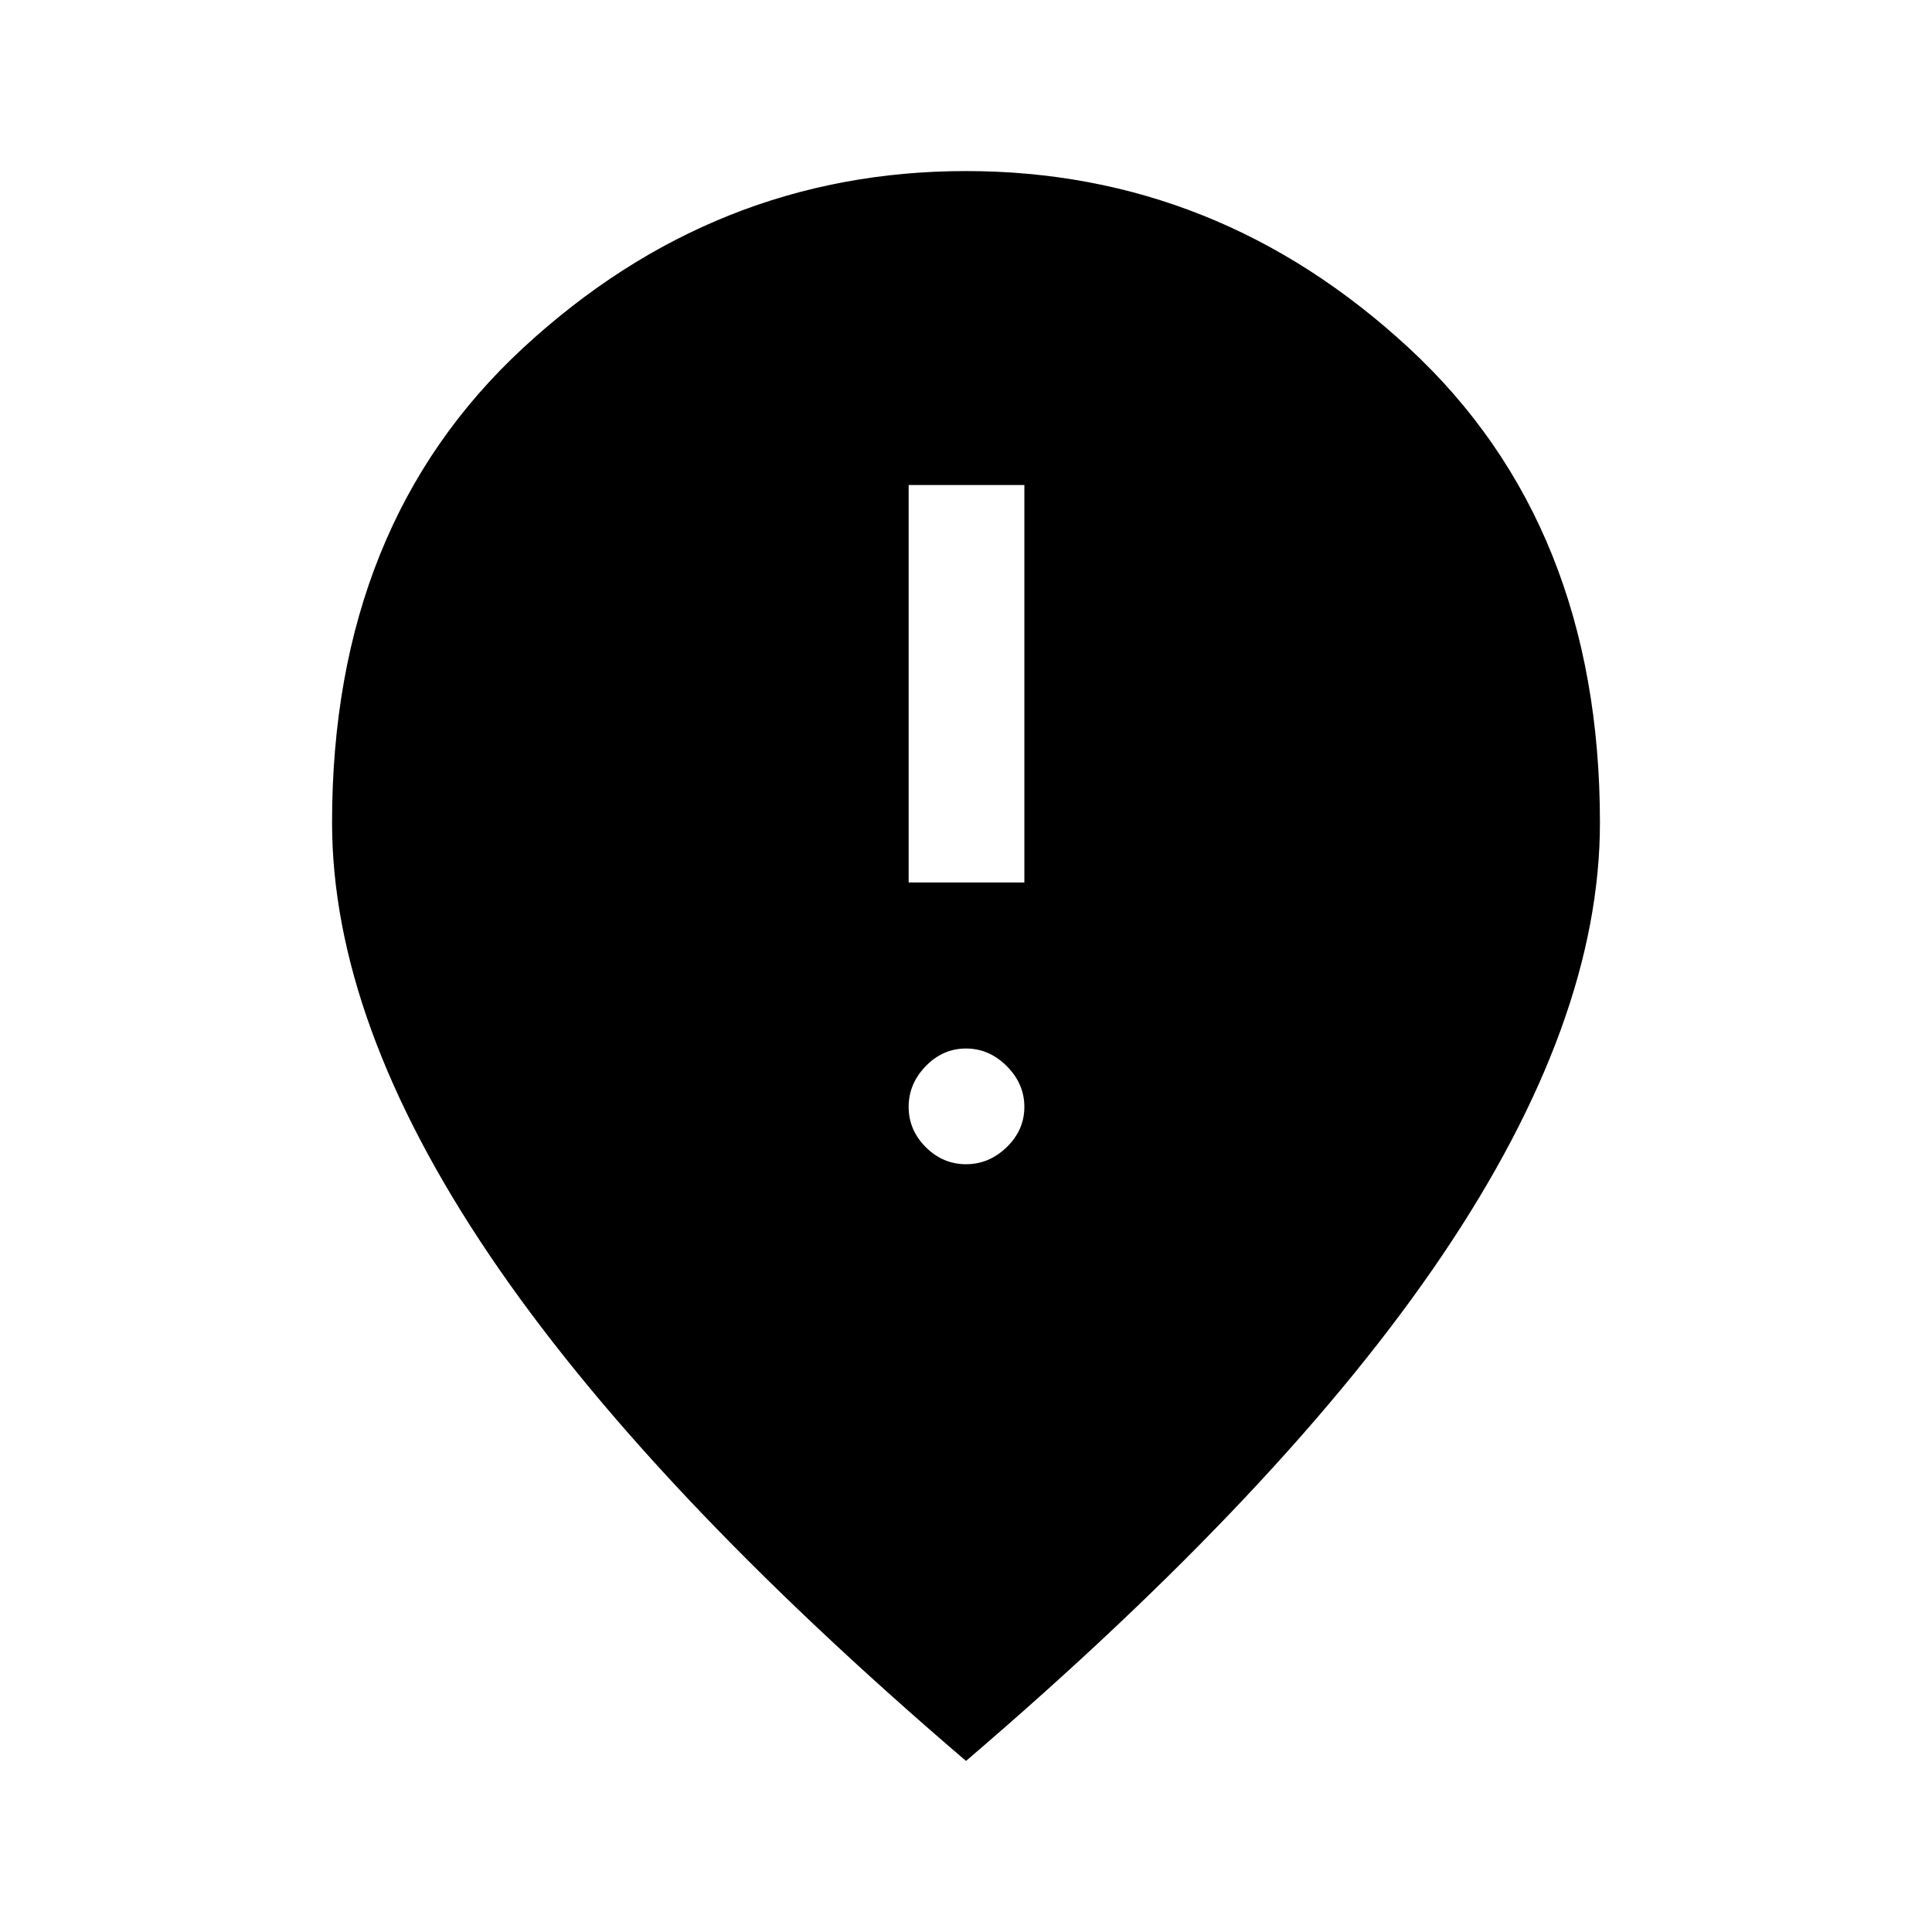 <svg xmlns="http://www.w3.org/2000/svg" height="48" viewBox="0 -960 960 960" width="48"><path d="M451.5-521.5H509V-719h-57.5v197.5Zm28.5 140q11.5 0 20.25-8.5t8.75-20q0-11.5-8.75-20.25T480-439q-11.5 0-20 8.75T451.5-410q0 11.5 8.5 20t20 8.5ZM480-85Q321-221 243-336.68t-78-214.63q0-148.03 95-235.86Q355-875 480-875t220 87.86q95 87.85 95 235.93 0 98.71-78 214.46Q639-221 480-85Z"/></svg>